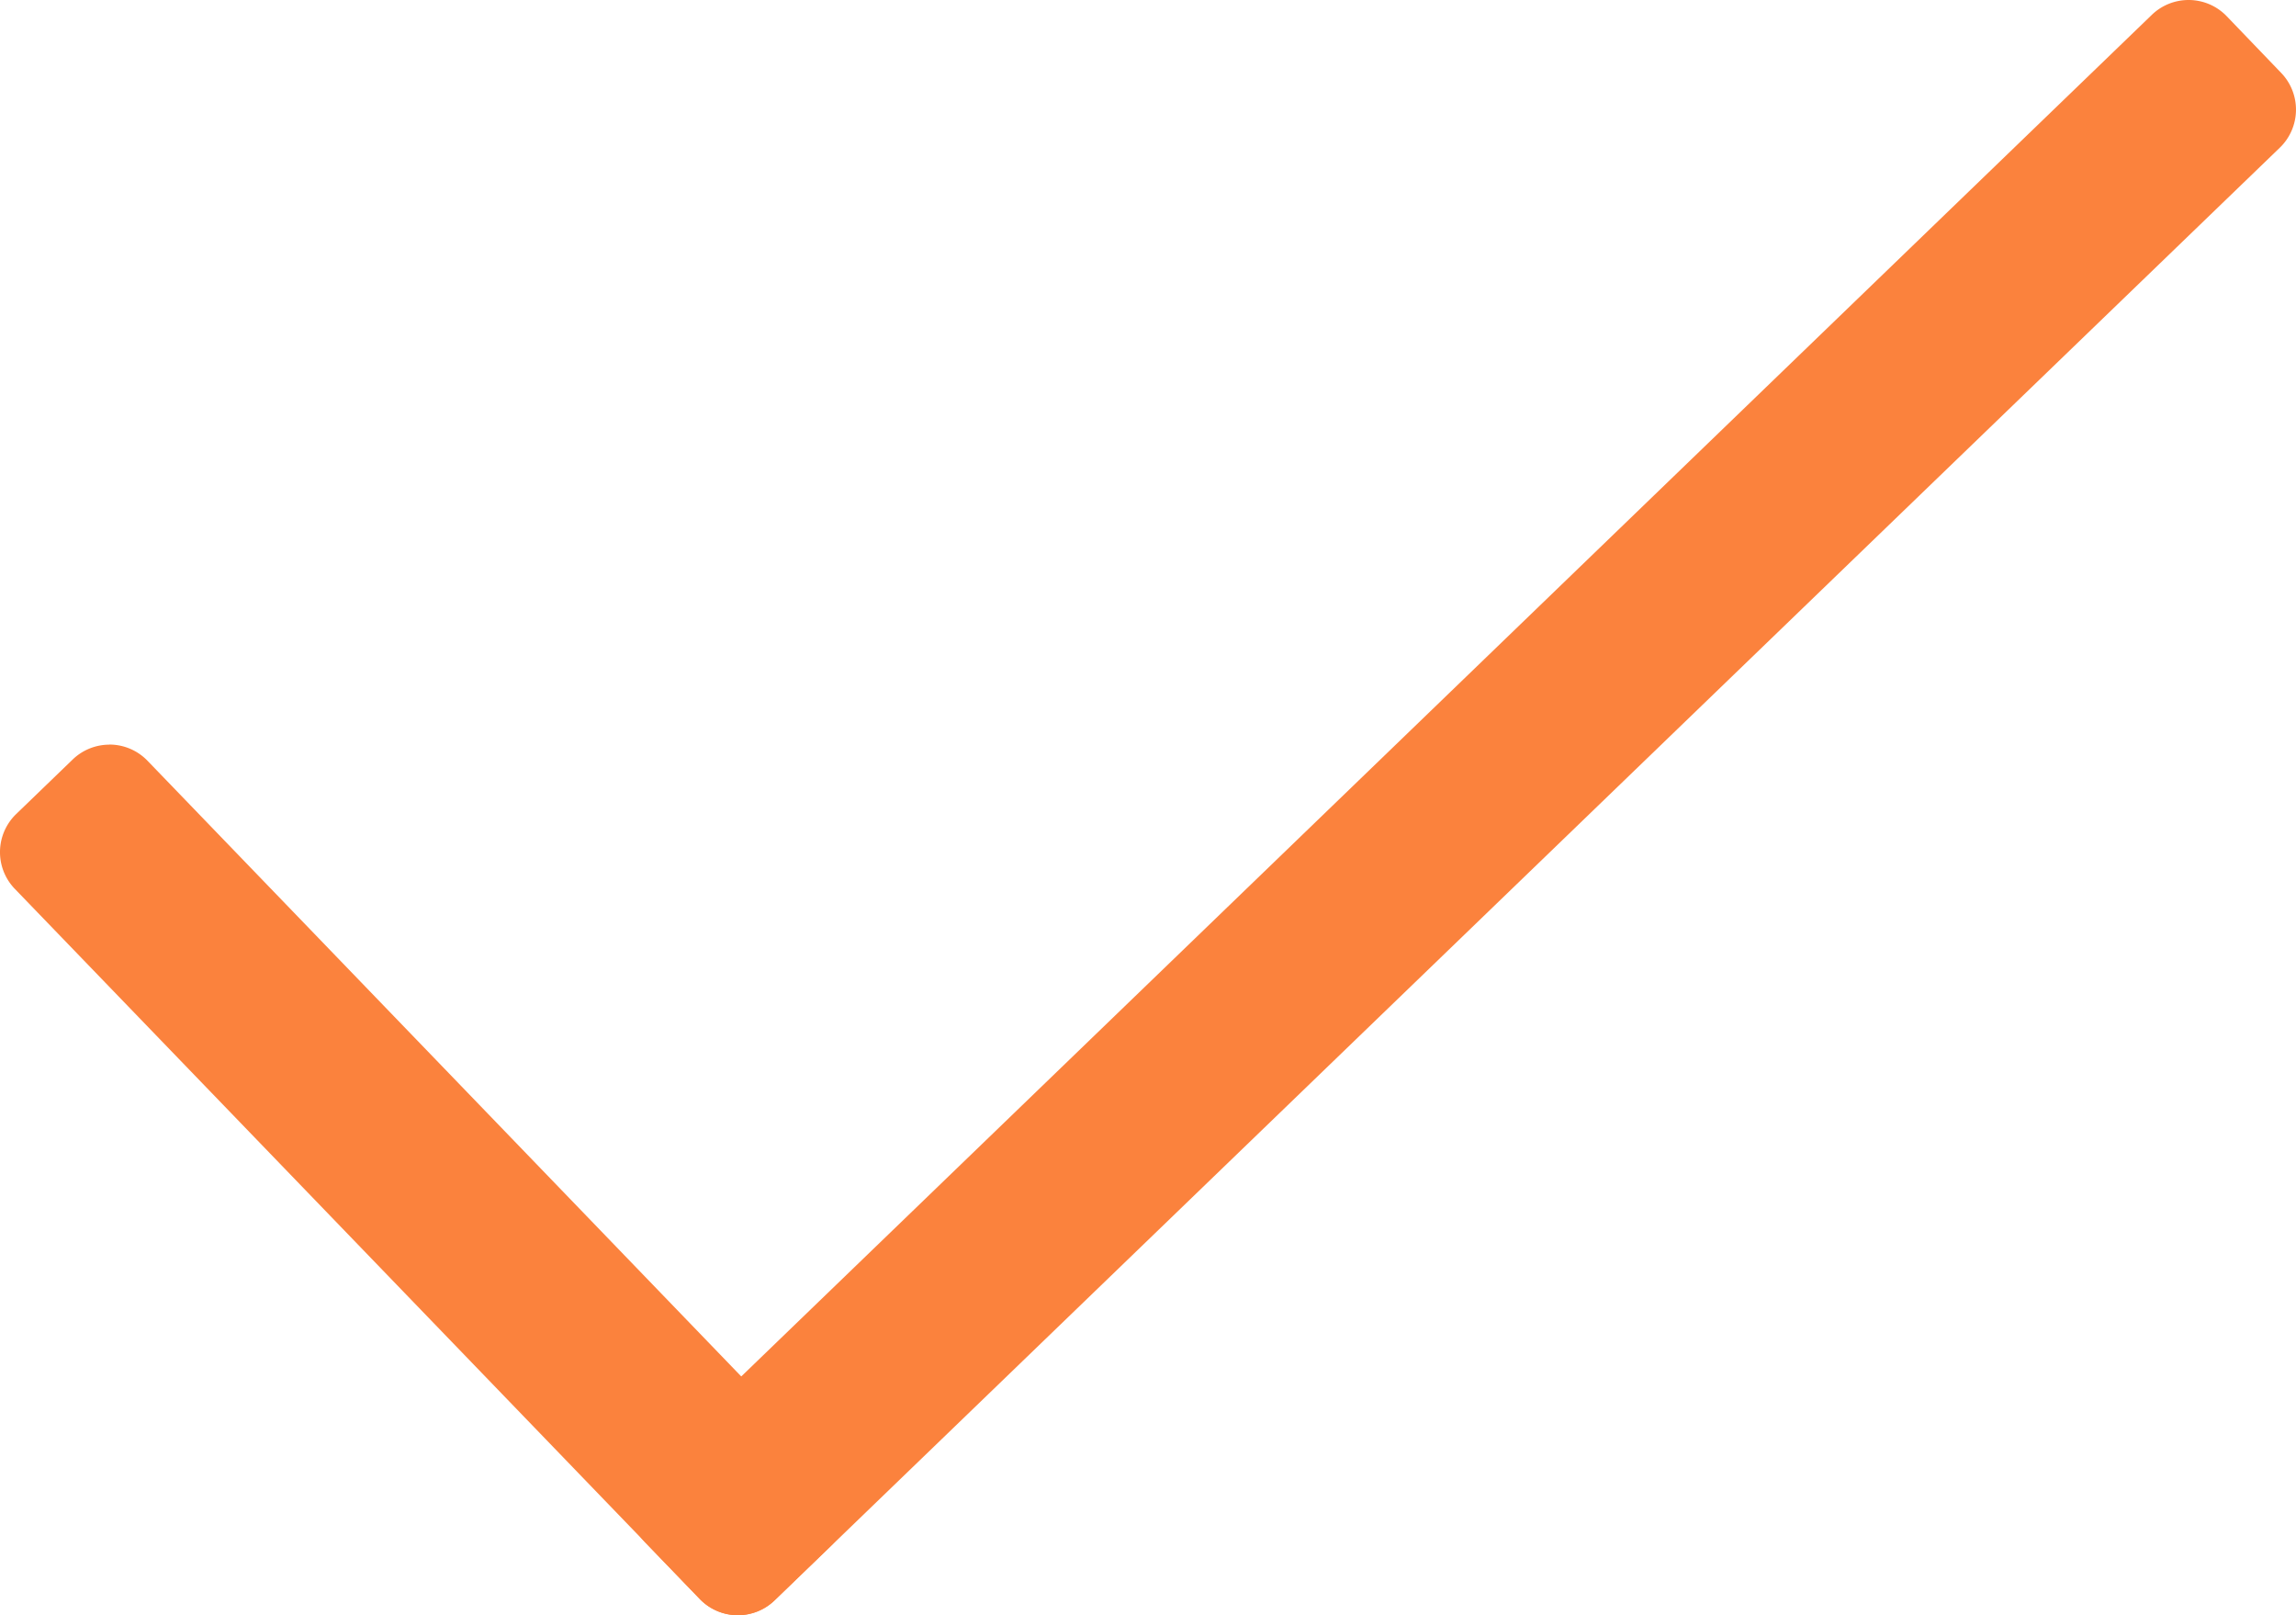 <svg id="Layer_1" data-name="Layer 1" xmlns="http://www.w3.org/2000/svg" viewBox="0 0 477.49 335.8"><defs><style>.cls-1{fill:#fb823d;}</style></defs><path class="cls-1" d="M164.62,404.64a1,1,0,0,1-.72-.31L21.45,256.7a1,1,0,0,1,0-1.42l11.75-11.34a1,1,0,0,1,1.41,0L177.1,391.6a1,1,0,0,1,.28.72,1,1,0,0,1-.31.7l-11.75,11.34A1,1,0,0,1,164.62,404.64Z" transform="translate(-11.17 -78.84)"/><path class="cls-1" d="M33.92,233.66a11,11,0,0,0-7.64,3.09L14.53,248.09a11,11,0,0,0-.28,15.55L156.71,411.28a11,11,0,0,0,15.55.27L184,400.21a11,11,0,0,0,.28-15.55L41.84,237a11,11,0,0,0-7.92-3.36Z" transform="translate(-11.17 -78.84)"/><path class="cls-1" d="M164.62,404.64a1,1,0,0,1-.72-.31l-11.34-11.75a1,1,0,0,1,0-1.41l313-302a.94.94,0,0,1,.69-.28,1,1,0,0,1,.72.3l11.34,11.75a1,1,0,0,1,.28.72,1,1,0,0,1-.3.7l-313,302.05A1,1,0,0,1,164.62,404.64Z" transform="translate(-11.17 -78.84)"/><path class="cls-1" d="M466.32,78.84a11,11,0,0,0-7.64,3.08L145.65,384a11,11,0,0,0-.28,15.55l11.34,11.76a11,11,0,0,0,15.55.27l313-302A11,11,0,0,0,485.58,94L474.24,82.2a11,11,0,0,0-7.92-3.36Z" transform="translate(-11.17 -78.84)"/></svg>